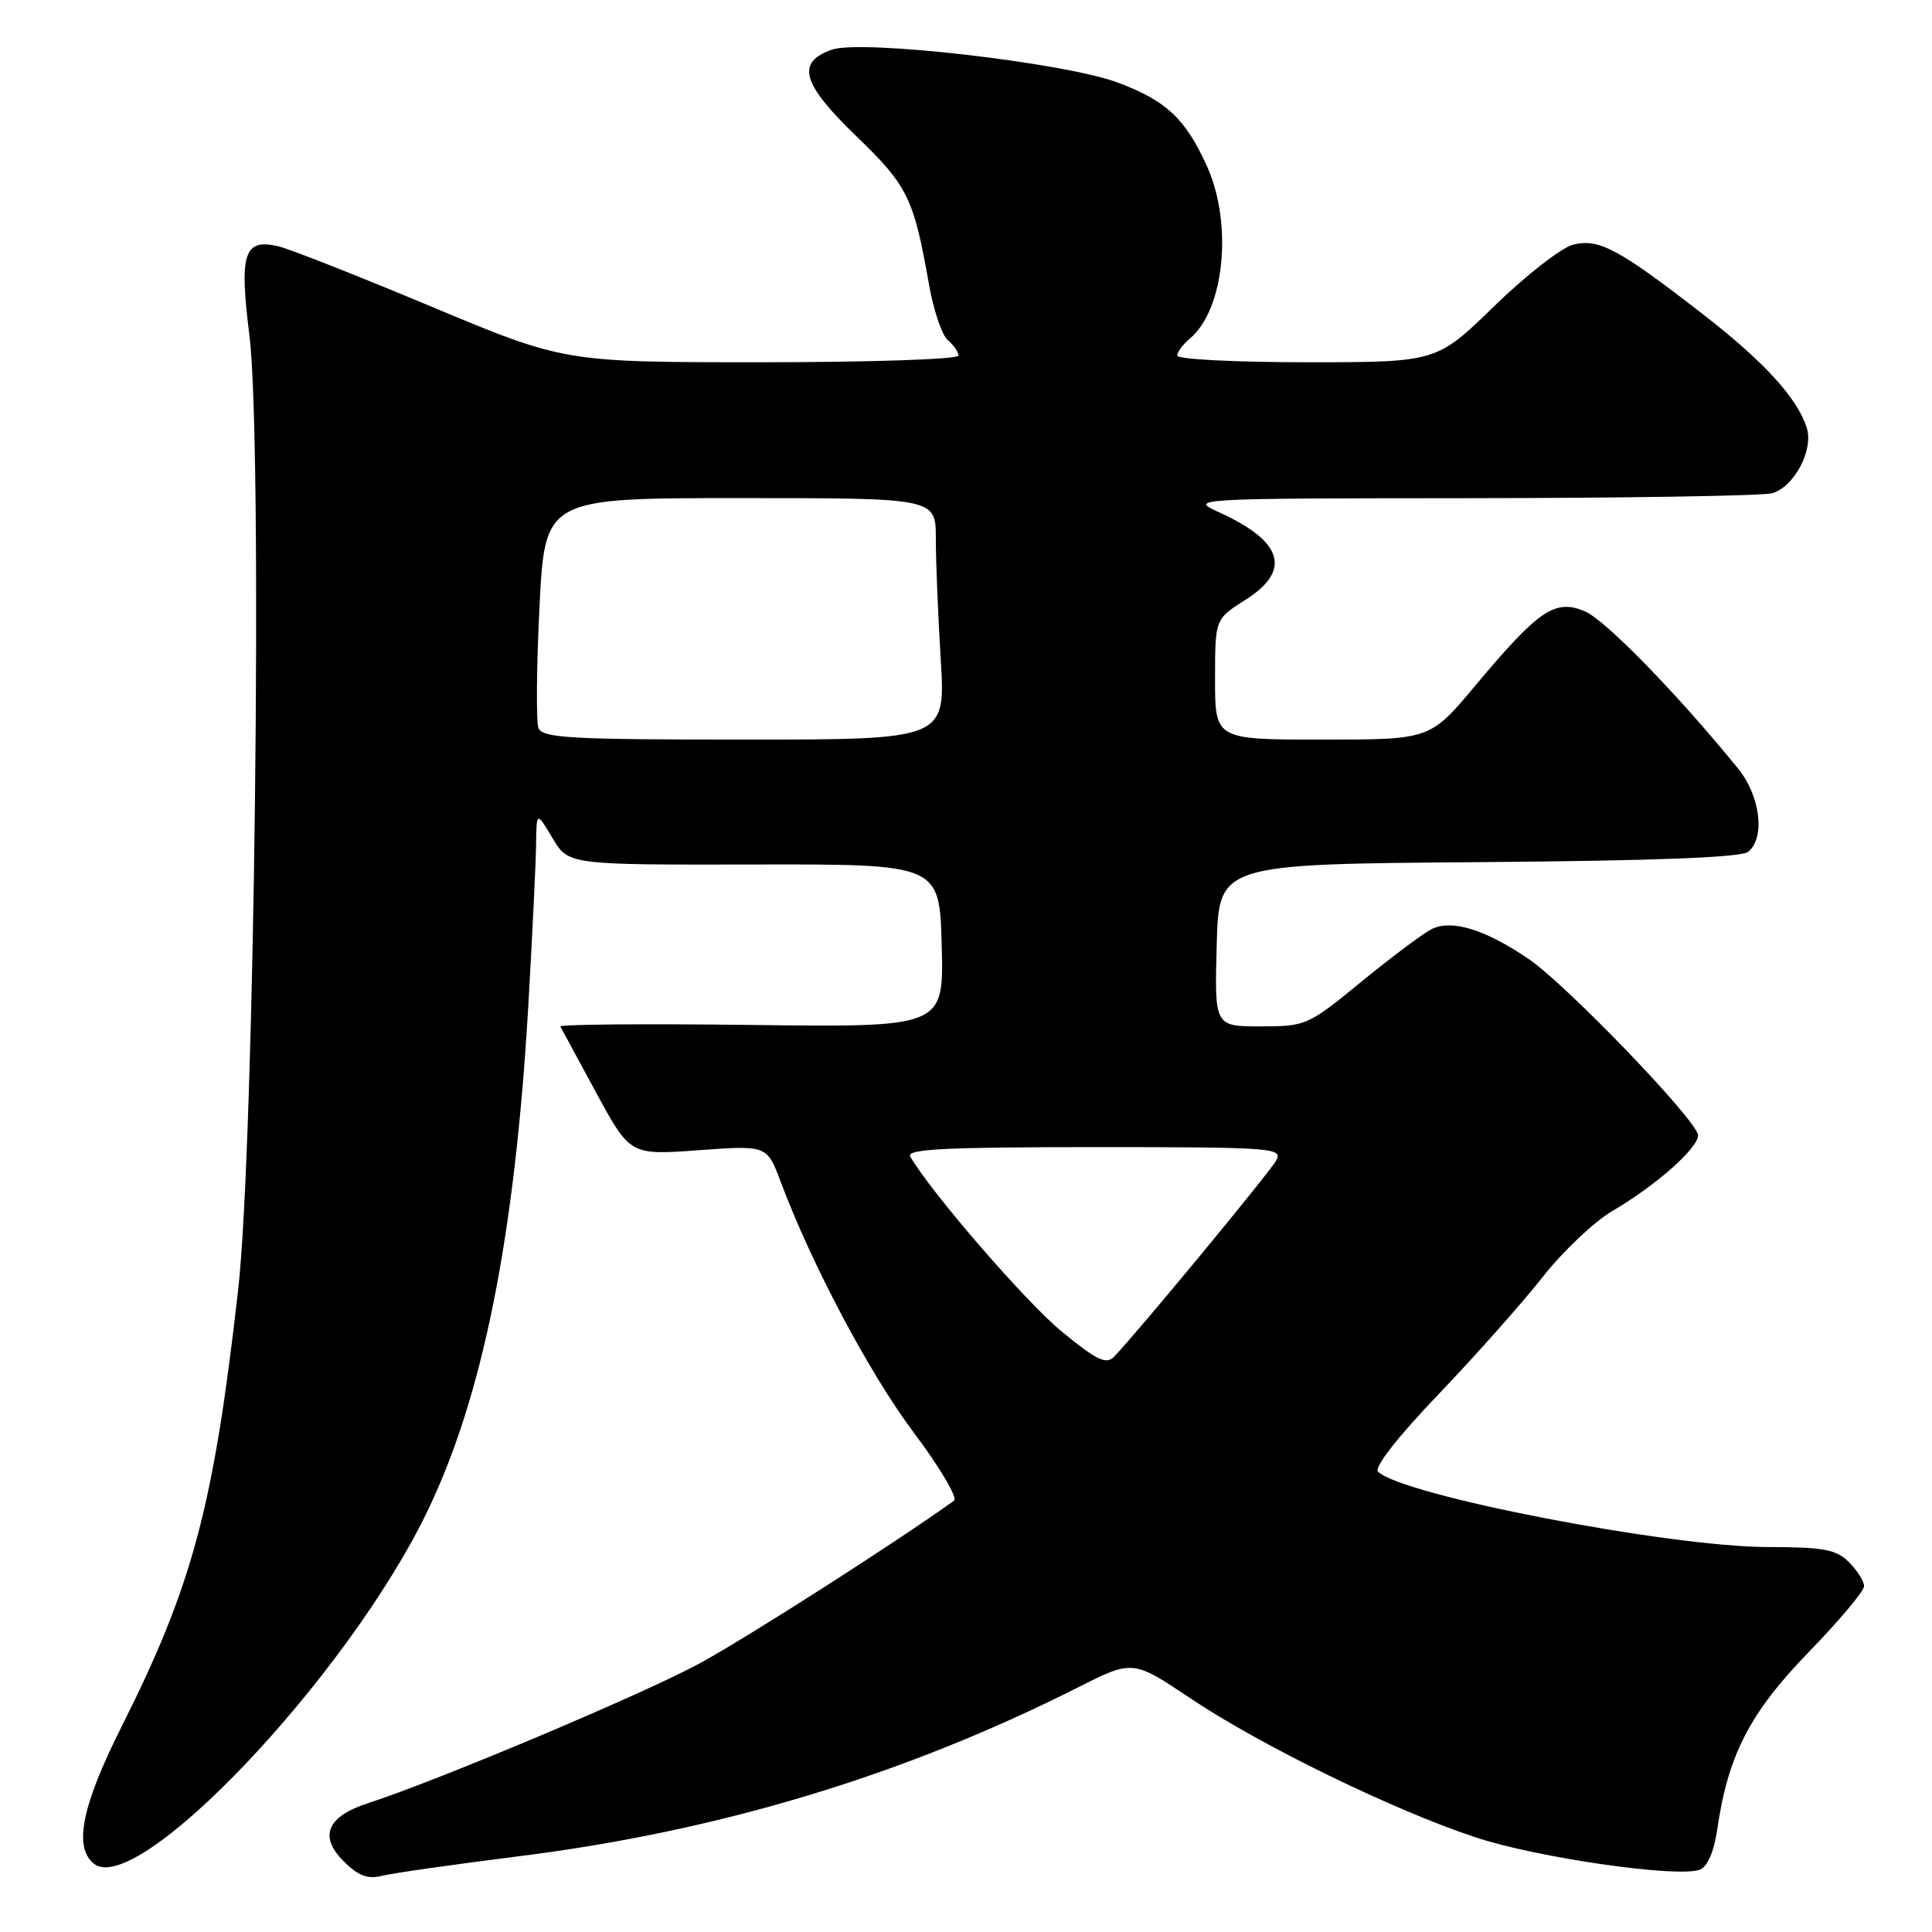 <?xml version="1.0" encoding="UTF-8" standalone="no"?>
<!DOCTYPE svg PUBLIC "-//W3C//DTD SVG 1.1//EN" "http://www.w3.org/Graphics/SVG/1.1/DTD/svg11.dtd" >
<svg xmlns="http://www.w3.org/2000/svg" xmlns:xlink="http://www.w3.org/1999/xlink" version="1.1" viewBox="0 0 256 256">
 <g >
 <path fill="currentColor"
d=" M 68.85 245.95 C 95.26 242.64 119.72 235.25 142.80 223.61 C 150.10 219.92 150.10 219.92 157.80 225.08 C 167.13 231.32 184.62 239.85 195.50 243.45 C 203.70 246.17 222.33 248.85 225.24 247.74 C 226.26 247.35 227.12 245.34 227.56 242.31 C 228.98 232.54 231.88 226.93 239.65 218.93 C 243.69 214.76 247.00 210.83 247.00 210.18 C 247.00 209.53 246.10 208.10 245.00 207.00 C 243.31 205.31 241.66 205.00 234.25 204.99 C 221.17 204.98 185.73 198.13 182.60 195.00 C 182.04 194.44 185.20 190.40 190.64 184.72 C 195.56 179.57 201.77 172.58 204.43 169.19 C 207.09 165.80 211.25 161.87 213.67 160.45 C 219.42 157.08 225.00 152.15 225.00 150.43 C 225.00 148.61 207.60 130.50 202.54 127.06 C 196.73 123.12 192.31 121.77 189.65 123.14 C 188.47 123.75 184.28 126.90 180.33 130.13 C 173.33 135.87 173.03 136.00 167.05 136.00 C 160.93 136.00 160.93 136.00 161.22 125.25 C 161.50 114.50 161.50 114.50 195.91 114.24 C 219.28 114.06 230.76 113.62 231.66 112.86 C 233.93 110.98 233.25 105.46 230.30 101.83 C 222.20 91.88 212.68 82.11 209.96 80.98 C 206.03 79.35 203.88 80.82 195.50 90.83 C 189.50 98.00 189.50 98.00 175.25 98.00 C 161.00 98.00 161.00 98.00 161.00 90.01 C 161.00 82.03 161.00 82.03 165.00 79.50 C 171.19 75.60 170.03 71.74 161.53 67.88 C 157.54 66.06 157.83 66.04 195.00 66.01 C 215.62 65.99 233.53 65.70 234.79 65.36 C 237.70 64.58 240.34 59.63 239.41 56.70 C 238.15 52.72 233.74 47.91 225.56 41.57 C 214.44 32.95 211.85 31.57 208.45 32.42 C 206.90 32.81 202.20 36.47 198.00 40.56 C 190.36 48.00 190.36 48.00 173.18 48.00 C 163.73 48.00 156.00 47.61 156.00 47.12 C 156.00 46.64 156.74 45.63 157.65 44.87 C 162.25 41.06 163.38 29.64 159.92 22.00 C 157.07 15.72 154.53 13.34 148.11 10.94 C 141.05 8.30 114.16 5.21 110.23 6.58 C 105.45 8.26 106.24 11.07 113.45 18.03 C 120.31 24.65 121.07 26.21 123.10 37.71 C 123.70 41.12 124.82 44.44 125.60 45.08 C 126.37 45.72 127.00 46.64 127.00 47.12 C 127.00 47.61 115.25 48.00 100.89 48.00 C 74.78 48.00 74.78 48.00 57.14 40.62 C 47.44 36.56 38.31 32.96 36.86 32.63 C 32.32 31.58 31.68 33.57 33.05 44.45 C 34.83 58.66 33.74 151.59 31.56 170.87 C 28.31 199.61 25.54 210.01 16.14 228.73 C 10.85 239.25 9.74 244.71 12.41 246.93 C 18.07 251.62 45.86 222.37 56.51 200.50 C 63.94 185.24 68.22 163.95 70.00 133.30 C 70.53 124.06 71.00 114.47 71.03 112.00 C 71.09 107.50 71.09 107.50 73.21 111.05 C 75.32 114.60 75.32 114.60 99.91 114.55 C 124.50 114.50 124.50 114.50 124.78 125.31 C 125.07 136.13 125.07 136.13 99.53 135.81 C 85.49 135.64 74.11 135.73 74.25 136.02 C 74.39 136.30 76.53 140.25 79.00 144.80 C 83.50 153.07 83.50 153.07 92.57 152.41 C 101.63 151.75 101.63 151.75 103.46 156.63 C 107.59 167.63 115.21 182.00 121.09 189.84 C 124.53 194.42 126.92 198.47 126.42 198.84 C 119.05 204.16 99.06 216.95 92.72 220.40 C 85.29 224.44 58.15 235.88 48.74 238.94 C 43.34 240.70 42.23 243.32 45.51 246.60 C 47.48 248.57 48.71 249.04 50.65 248.55 C 52.06 248.20 60.25 247.03 68.85 245.95 Z  M 140.64 176.40 C 135.93 172.52 123.36 158.00 120.61 153.25 C 120.04 152.26 125.18 152.00 144.98 152.00 C 168.57 152.00 170.01 152.10 169.12 153.75 C 168.25 155.34 150.59 176.72 147.60 179.79 C 146.57 180.85 145.28 180.22 140.64 176.40 Z  M 71.35 96.47 C 71.03 95.63 71.09 88.43 71.48 80.47 C 72.21 66.00 72.21 66.00 98.10 66.00 C 124.00 66.00 124.00 66.00 124.00 71.34 C 124.00 74.28 124.29 81.48 124.65 87.34 C 125.30 98.00 125.30 98.00 98.62 98.00 C 75.58 98.00 71.86 97.79 71.35 96.47 Z "/>
</g>
</svg>